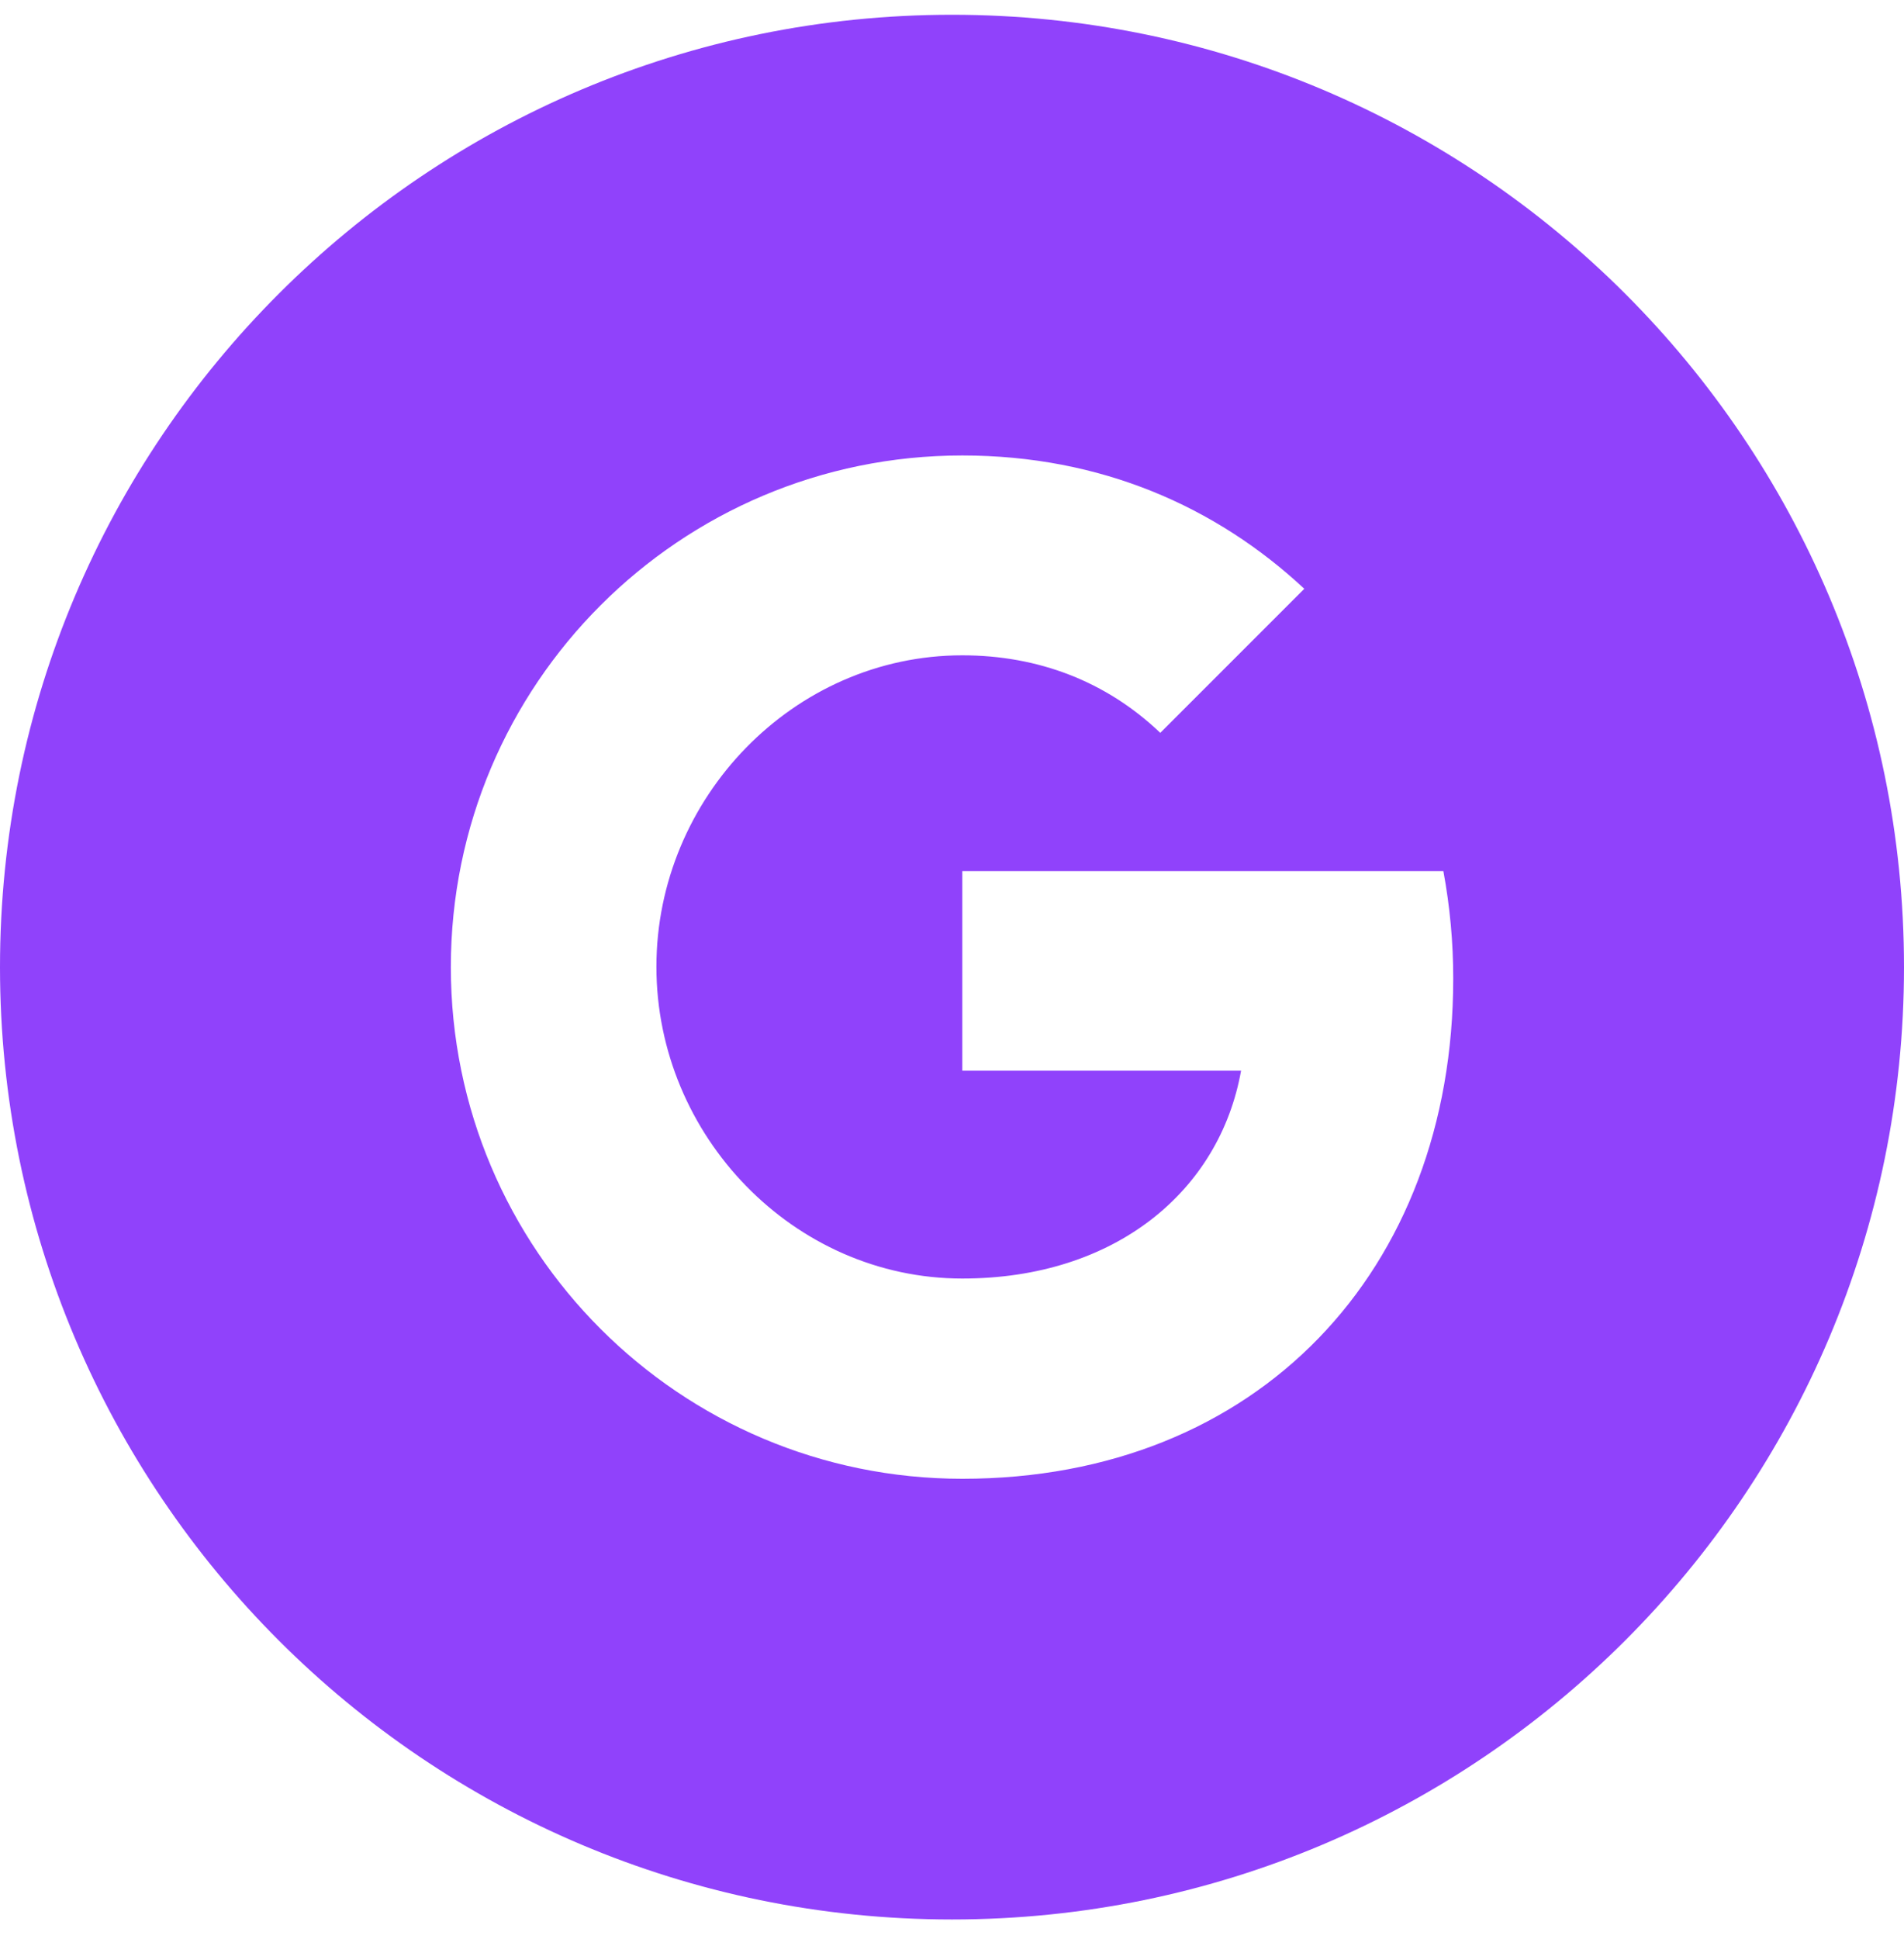 <svg width="56" height="57" viewBox="0 0 56 57" fill="none" xmlns="http://www.w3.org/2000/svg">
<g clip-path="url(#clip0_1342_10324)">
<path d="M28 0.434C12.535 0.434 0 12.971 0 28.434C0 43.897 12.535 56.434 28 56.434C43.463 56.434 56 43.897 56 28.434C56 12.971 43.465 0.434 28 0.434ZM28.303 43.477C19.992 43.477 13.26 36.744 13.26 28.434C13.26 20.123 19.992 13.391 28.303 13.391C32.364 13.391 35.76 14.887 38.362 17.311L34.121 21.551V21.542C32.543 20.037 30.539 19.267 28.303 19.267C23.34 19.267 19.306 23.46 19.306 28.423C19.306 33.386 23.34 37.59 28.303 37.59C32.806 37.59 35.871 35.014 36.502 31.479H28.303V25.611H42.452C42.645 26.653 42.743 27.71 42.742 28.77C42.742 37.366 36.988 43.477 28.303 43.477Z" fill="#9042FB"/>
</g>
<defs>
<clipPath id="clip0_1342_10324">
<rect width="56" height="56" fill="white" transform="translate(0 0.434)"/>
</clipPath>
</defs>
</svg>
